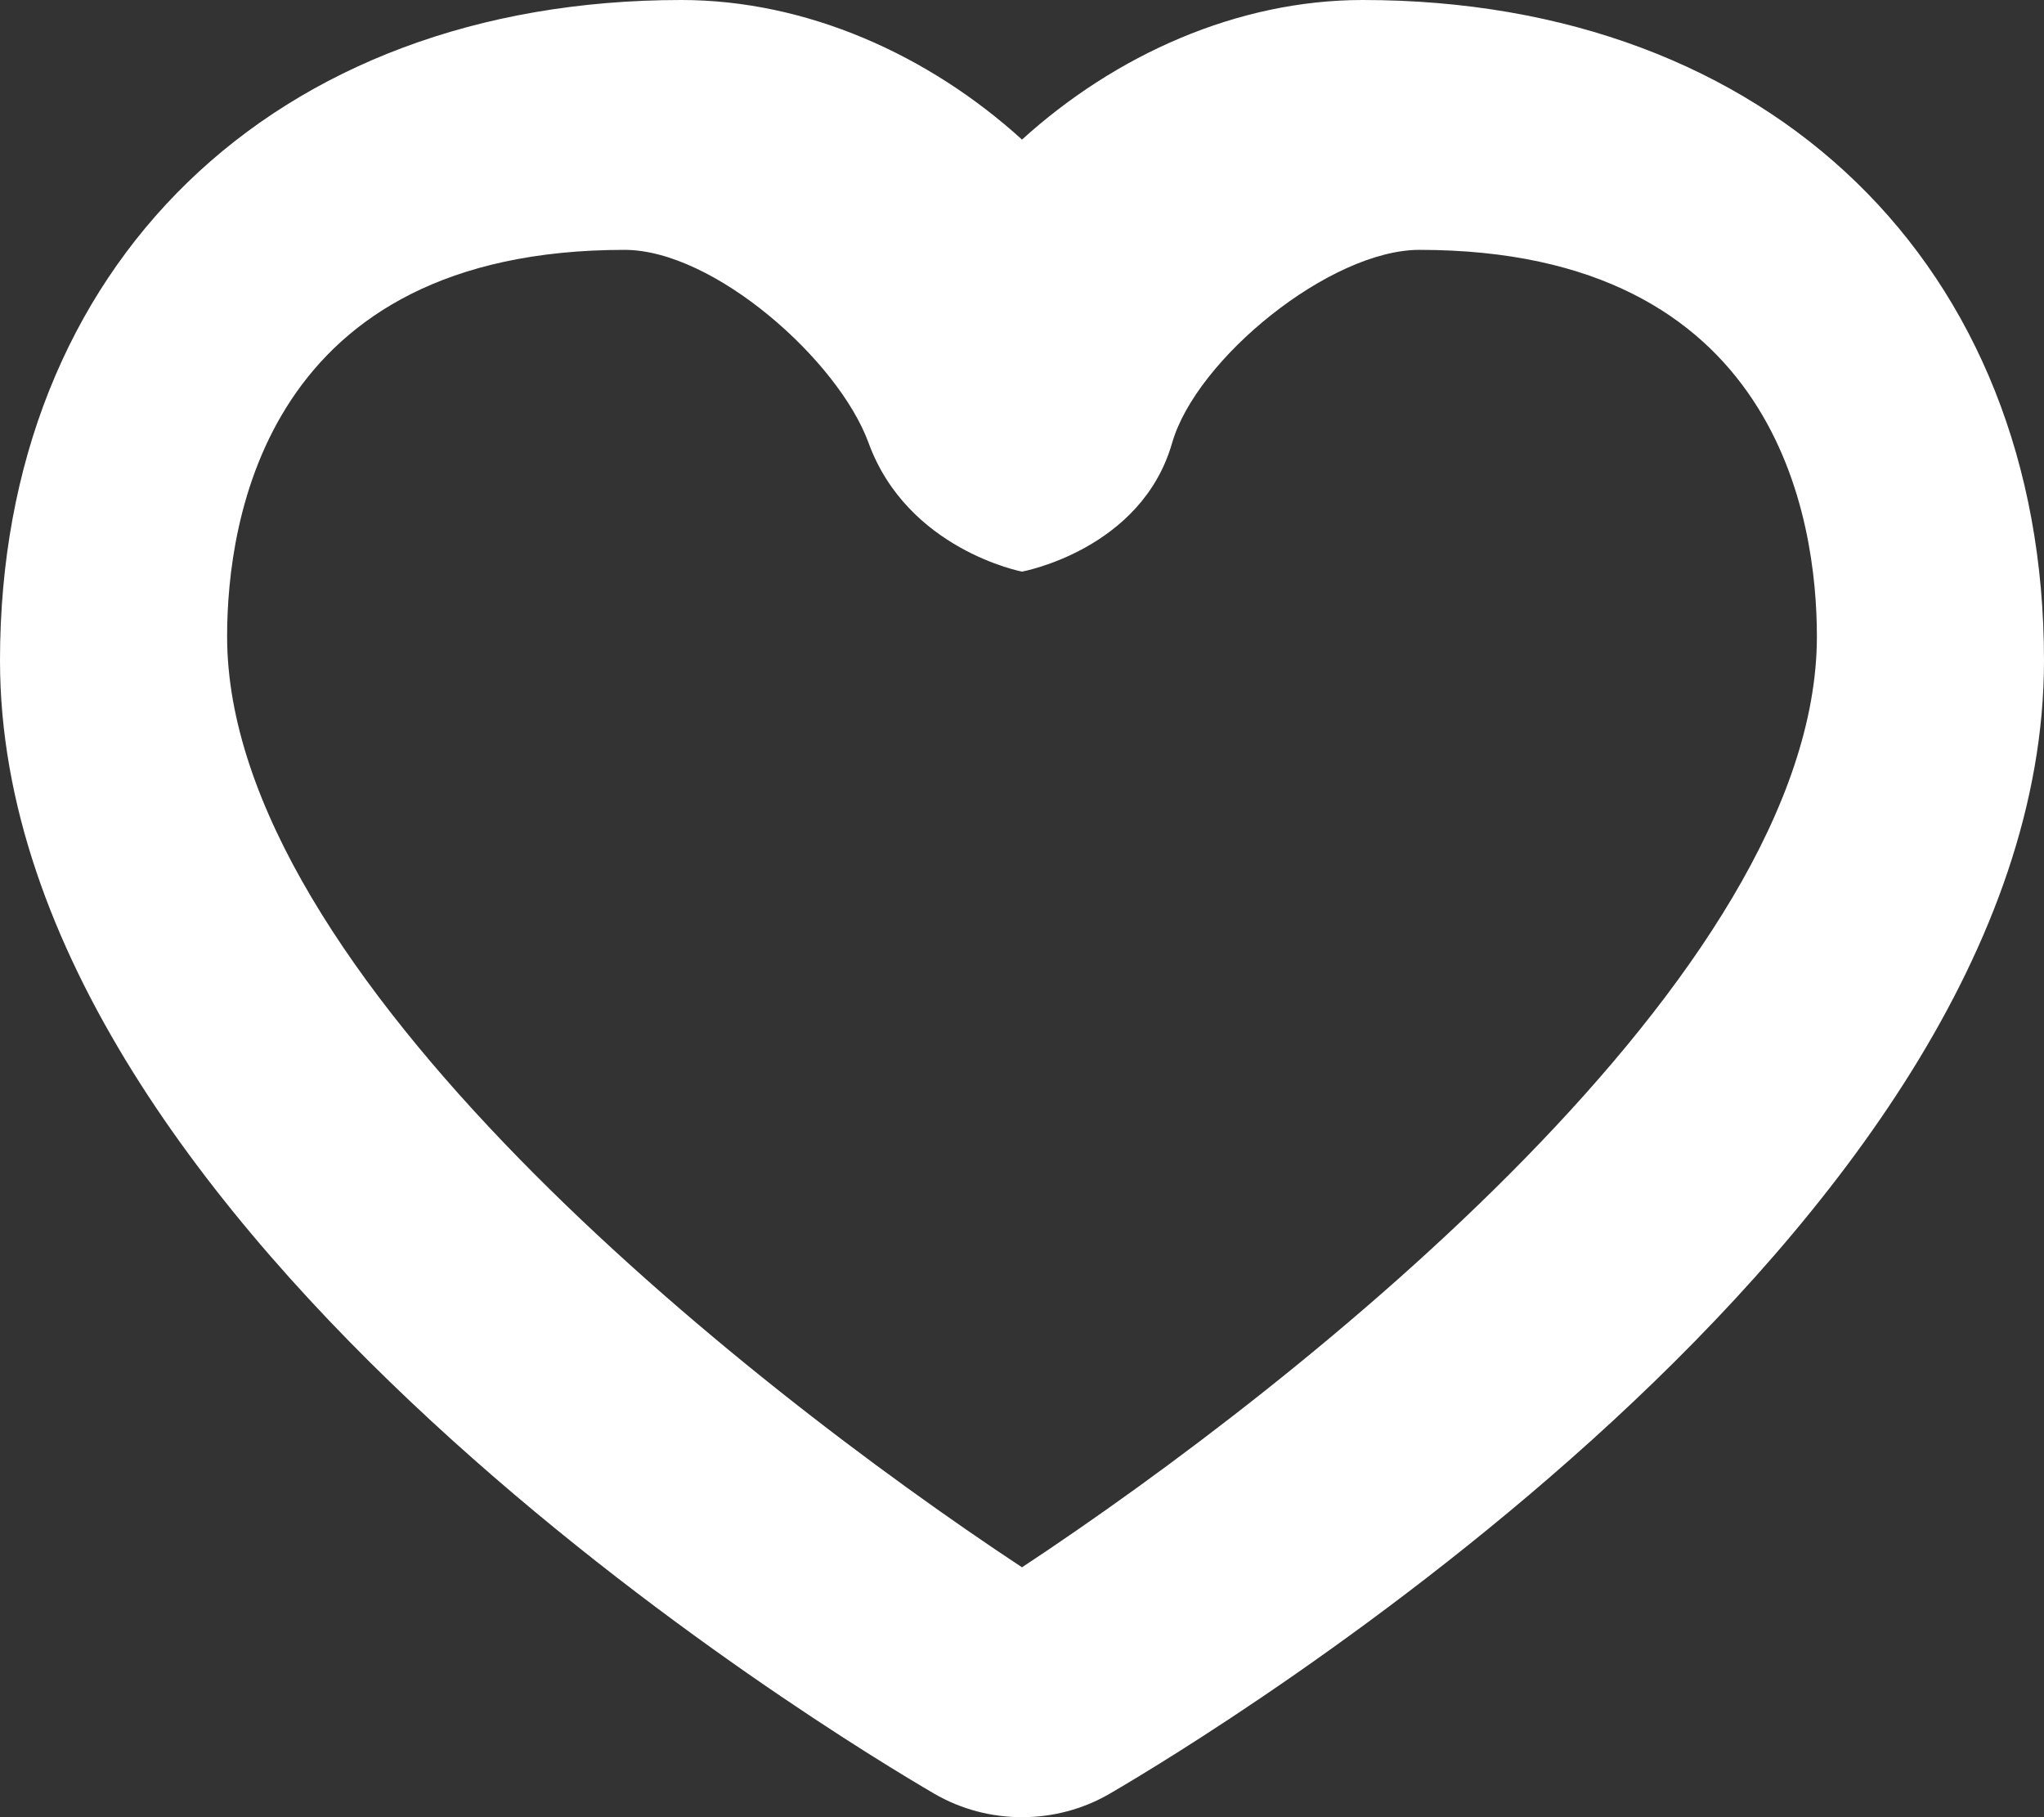 <svg width="18" height="16" viewBox="0 0 18 16" fill="none" xmlns="http://www.w3.org/2000/svg">
<rect x="0" y="0" width="18" height="16" fill="#333333" stroke="none"/>
<path fill-rule="evenodd" clip-rule="evenodd" d="M2 5.604C2 8.565 6.511 12.156 9 13.8C11.489 12.156 16 8.565 16 5.604C16 4.582 15.659 2.2 12.5 2.2C11.714 2.2 10.535 3.159 10.322 3.9C10.052 4.841 9 5.033 9 5.033C9 5.033 7.993 4.841 7.649 3.9C7.383 3.171 6.286 2.2 5.5 2.2C2.341 2.2 2 4.582 2 5.604ZM9 16C8.733 16 8.466 15.932 8.227 15.793C7.386 15.303 0 10.859 0 5.816C0 2.338 2.41 0 6 0C7.103 0 8.178 0.483 9 1.229C9.822 0.483 10.898 0 12 0C15.589 0 18 2.338 18 5.816C18 10.859 10.614 15.303 9.773 15.793C9.534 15.932 9.267 16 9 16Z" fill="white"/>
</svg>

